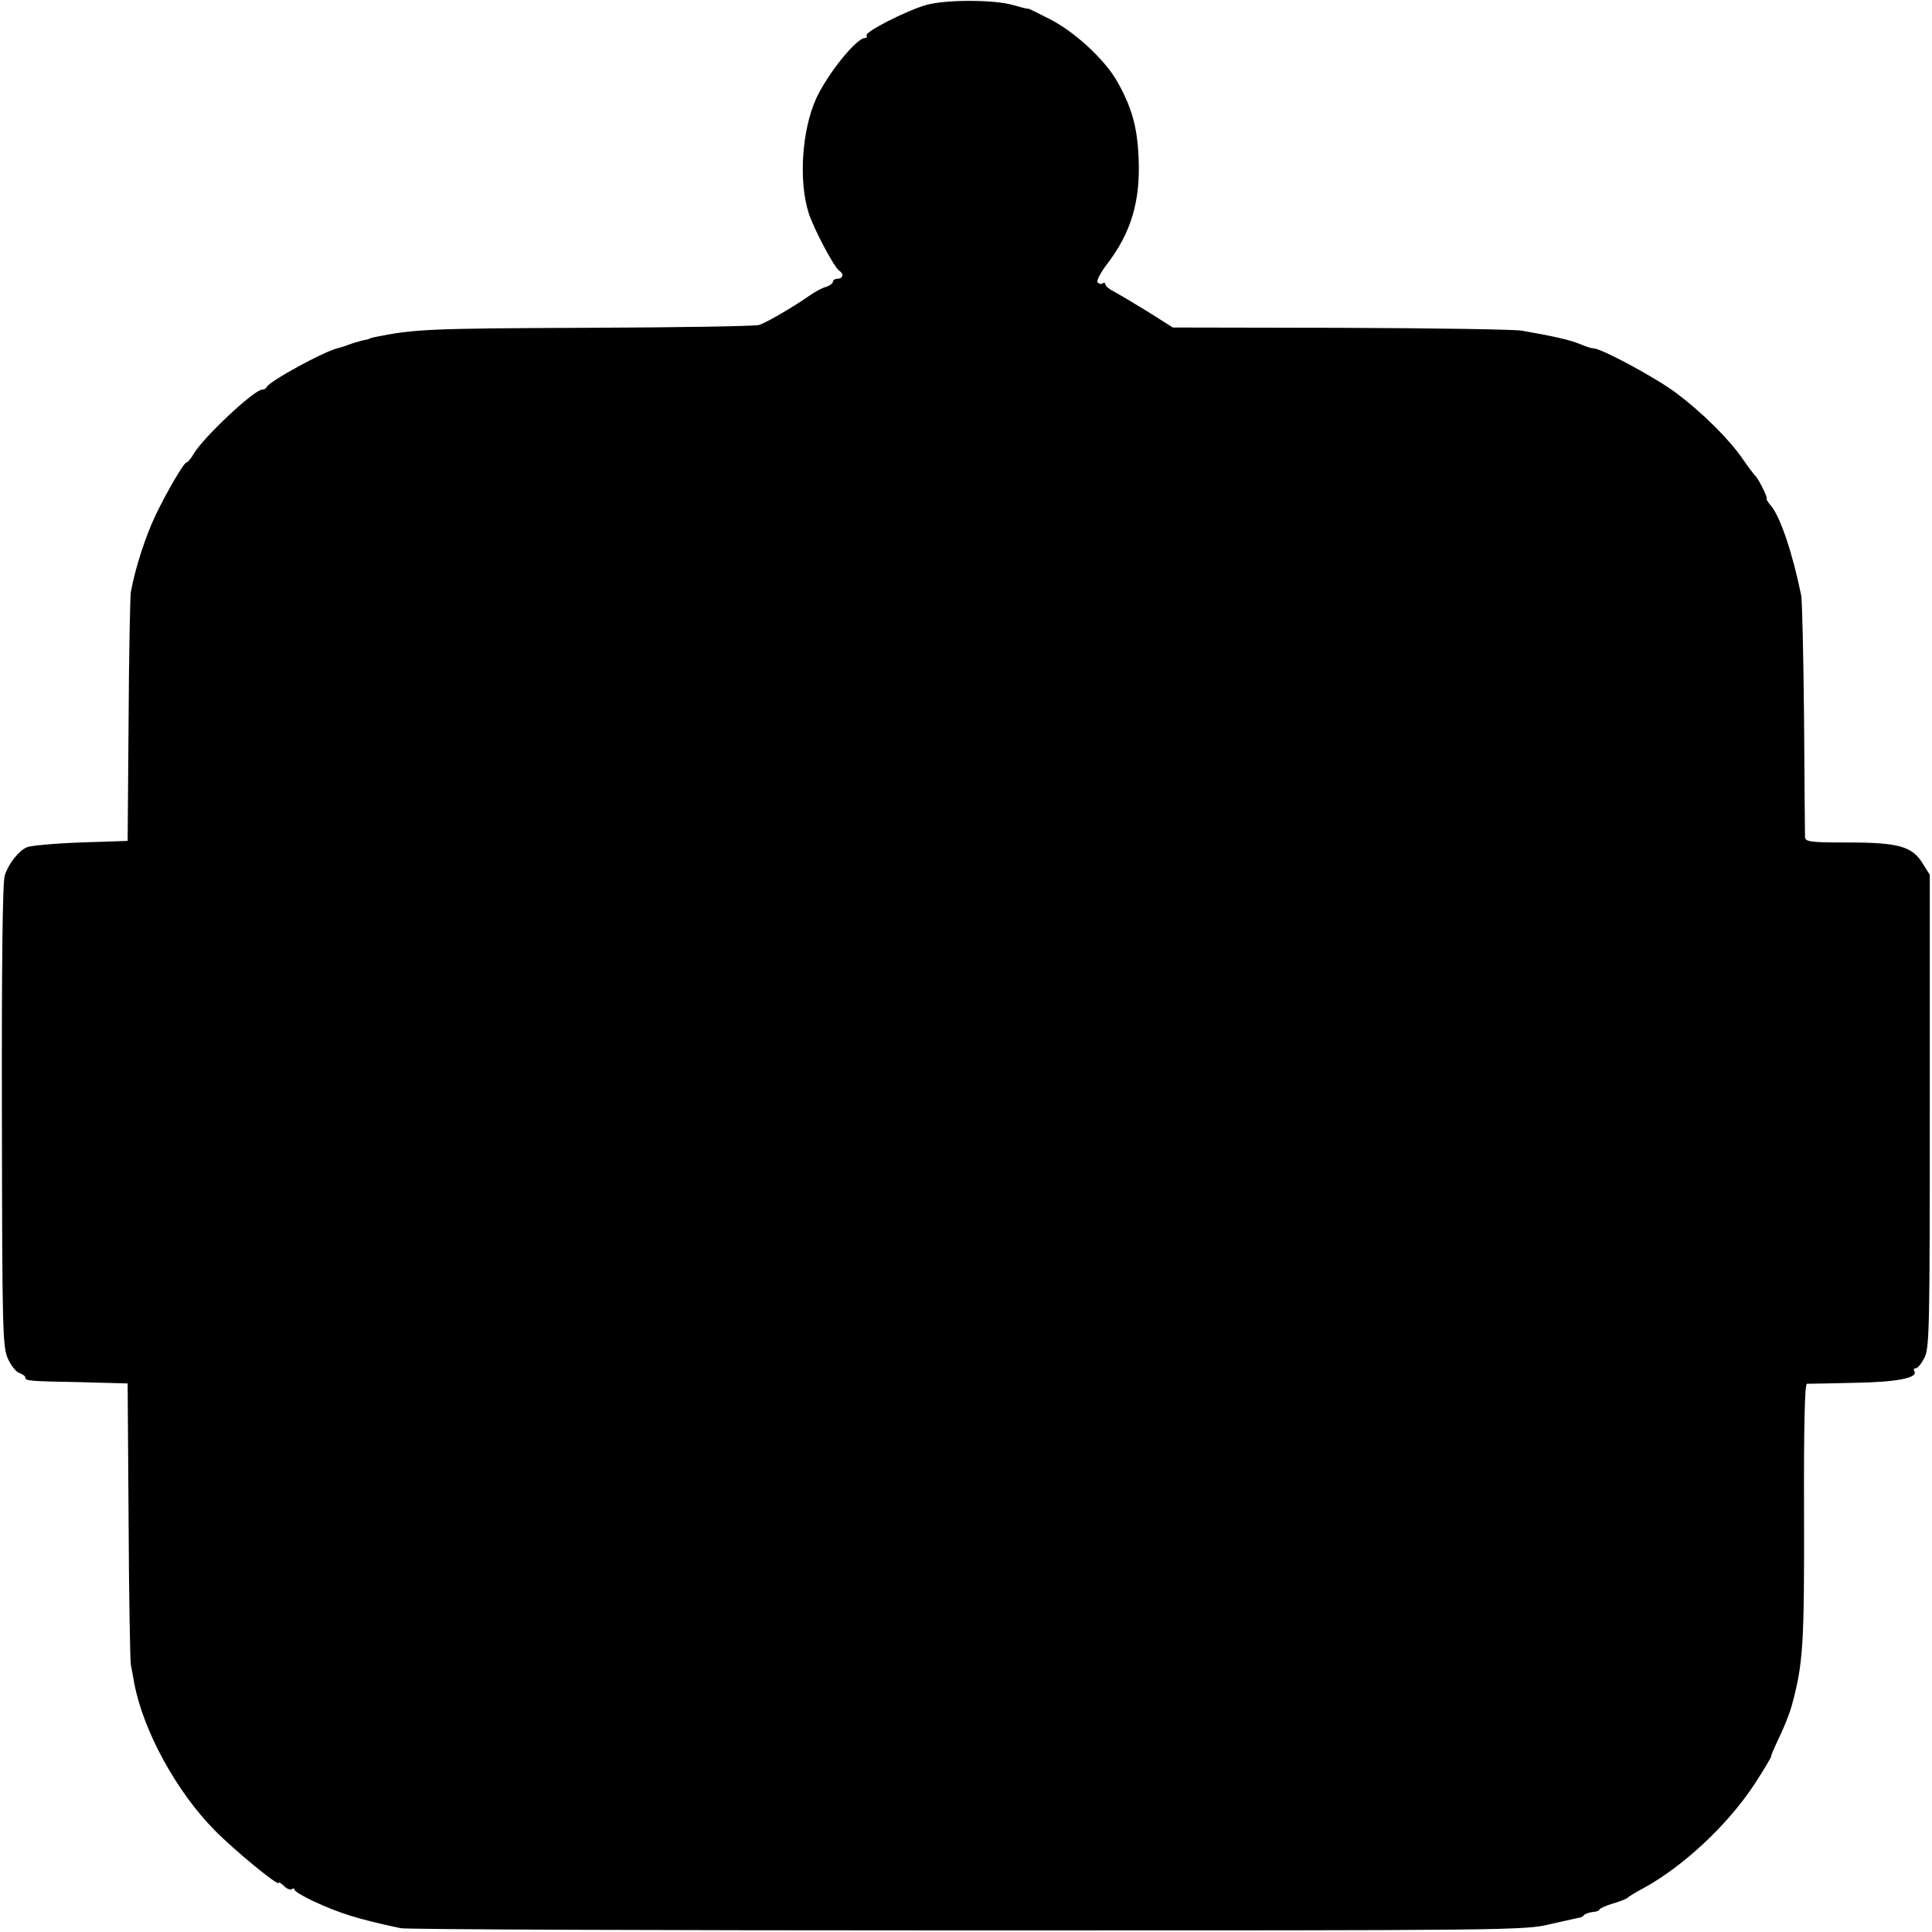 <svg xmlns="http://www.w3.org/2000/svg" width="813.333" height="813.333" version="1" viewBox="0 0 610 610"><path d="M292.7 1.5c-6 1.6-19.8 8.6-19.1 9.7.3.4 0 .8-.5.8-2.7 0-11.8 11.3-15.4 19.1-4.5 9.9-5.6 25.9-2.4 36.1 1.6 5 8.1 17.3 9.7 18.3 1.5.9 1.2 2.5-.5 2.5-.8 0-1.5.4-1.5.9s-1 1.3-2.2 1.7c-1.3.3-3.6 1.6-5.3 2.8-5 3.5-13.4 8.4-15.8 9.2-1.2.4-25.8.8-54.7.9-49.8.2-54.3.4-67 3-.8.2-1.5.4-1.5.5 0 .1-1 .3-2.1.5-1.2.3-3.2.9-4.5 1.4-1.3.5-2.7.9-3.1 1-4.5 1-21.8 10.5-22.6 12.3-.2.5-.8.8-1.4.8-2.5 0-18.3 14.8-21.6 20.2-.9 1.6-1.9 2.8-2.3 2.8-.8 0-6.2 9.2-9.7 16.5-3.3 6.9-6.5 16.8-7.9 24.5-.2 1.4-.6 19.6-.7 40.5l-.3 38-14.9.5c-8.2.3-15.8 1-16.9 1.5-2.7 1.2-5.8 5.2-7 8.9-.7 2-1 29.2-.9 75.8.1 67.8.2 73 1.9 76.8 1 2.2 2.6 4.2 3.6 4.5 1.1.4 1.9 1 1.9 1.4 0 1.1 1 1.2 17.4 1.5l14.9.4.3 43.3c.1 23.9.5 44.3.7 45.4.2 1.1.7 3.8 1.1 6 2.8 14.9 13.3 34.2 25.4 46.4 6.4 6.5 20.2 17.8 20.2 16.6 0-.4.7.1 1.6.9.8.9 2 1.4 2.5 1.1.5-.4.9-.3.9.2 0 .4 2.6 2 5.8 3.5 8.4 3.9 14.1 5.7 27.7 8.6 1.7.4 82.2.7 179 .7 171.5 0 176.2 0 184-2 4.4-1 8.5-1.9 9-2 .6 0 1.3-.4 1.6-.8.3-.4 1.6-.9 2.7-1 1.2-.1 2.2-.4 2.2-.8 0-.3 1.9-1.2 4.3-1.9 2.3-.7 4.4-1.5 4.7-1.9.3-.3 2.5-1.7 5-3 12.6-6.9 26.7-20.1 35.1-33 3-4.6 5.2-8.4 5.1-8.5-.2 0 .9-2.5 2.3-5.5 1.5-3 3.4-7.7 4.2-10.5 3.6-13.2 4-19 3.9-60.5-.1-26.8.2-41.1.9-41.2.6 0 7.3-.1 15-.3 13.5-.2 20.3-1.6 18.9-3.7-.3-.5-.1-.9.5-.9s1.8-1.5 2.7-3.3c1.6-2.9 1.7-9.8 1.7-77.8v-74.7l-2.2-3.5c-3.3-5.5-7.7-6.7-23.6-6.7-12.2 0-13.5-.2-13.6-1.8 0-.9-.2-17.9-.3-37.7-.2-19.8-.6-37.1-.9-38.5-2.7-13.3-6.6-24.9-9.6-28.4-.9-1-1.5-2-1.3-2.2.3-.5-2.8-6.7-3.8-7.4-.3-.3-2-2.5-3.7-5-4.3-6.3-12.8-14.7-20.9-20.8-6.3-4.8-23.8-14.2-26.2-14.2-.6 0-2.3-.5-3.9-1.2-3.6-1.5-8.5-2.6-18.8-4.4-2.2-.4-27.9-.8-57.1-.9l-53.1-.1-7.9-5c-4.4-2.7-9.1-5.5-10.6-6.3-1.6-.8-2.8-1.8-2.8-2.3 0-.5-.4-.7-.9-.3-.5.3-1.2.1-1.6-.4-.3-.6 1.1-3.2 3.1-5.8 7.5-9.8 10.5-19.8 9.9-33.3-.4-10.1-2.2-16.3-7-24.7-4.1-6.9-13.4-15.4-21.1-19.3-3.7-1.9-6.8-3.4-6.8-3.3-.1.2-2.2-.4-4.7-1.1-5.7-1.7-20.8-1.8-27.2-.1z"/></svg>